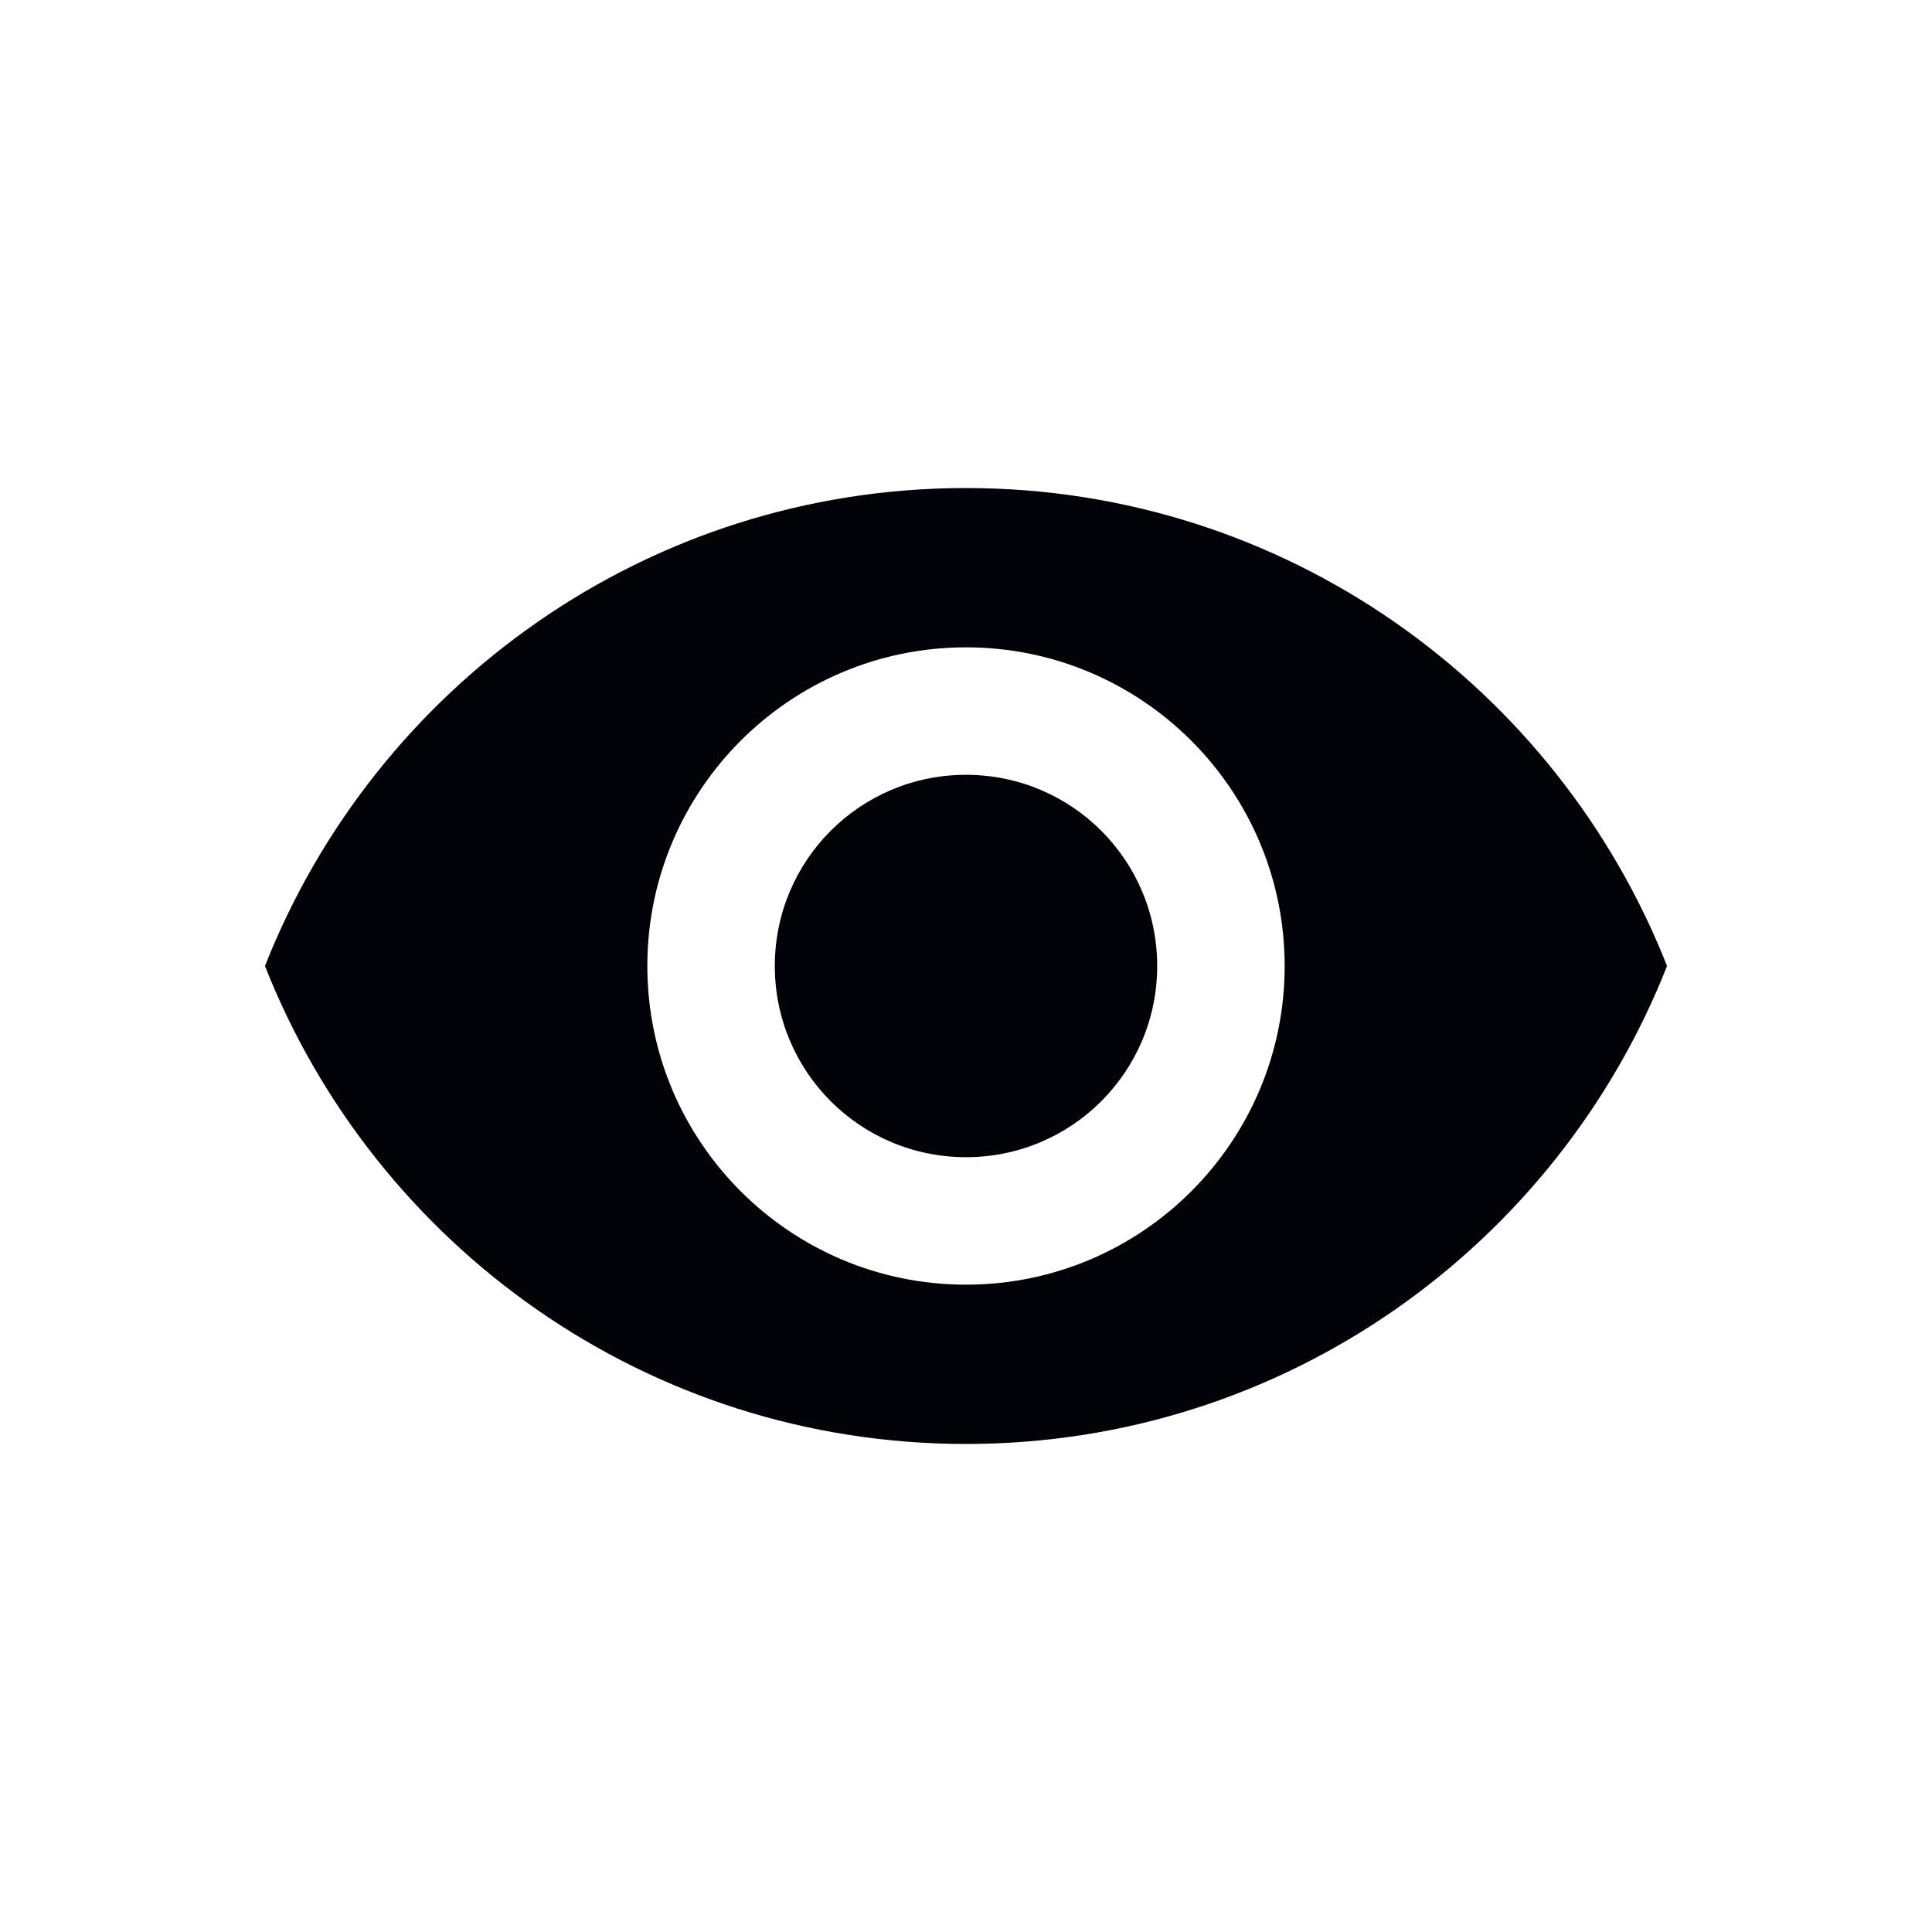 <svg width="48" height="48" viewBox="0 0 48 48" fill="none" xmlns="http://www.w3.org/2000/svg">
<g clip-path="url(#clip0_2_208)">
<path d="M24 12.125C16.083 12.125 9.323 17.049 6.583 24C9.323 30.951 16.083 35.875 24 35.875C31.917 35.875 38.678 30.951 41.417 24C38.678 17.049 31.917 12.125 24 12.125ZM24 31.917C19.63 31.917 16.083 28.37 16.083 24C16.083 19.63 19.63 16.083 24 16.083C28.37 16.083 31.917 19.63 31.917 24C31.917 28.37 28.37 31.917 24 31.917ZM24 19.25C21.372 19.25 19.25 21.372 19.25 24C19.25 26.628 21.372 28.75 24 28.75C26.628 28.75 28.75 26.628 28.75 24C28.75 21.372 26.628 19.25 24 19.25Z" fill="#010306"/>
</g>
<defs>
<clipPath id="clip0_2_208">
<rect width="38" height="38" fill="white" transform="translate(5 5)"/>
</clipPath>
</defs>
</svg>

